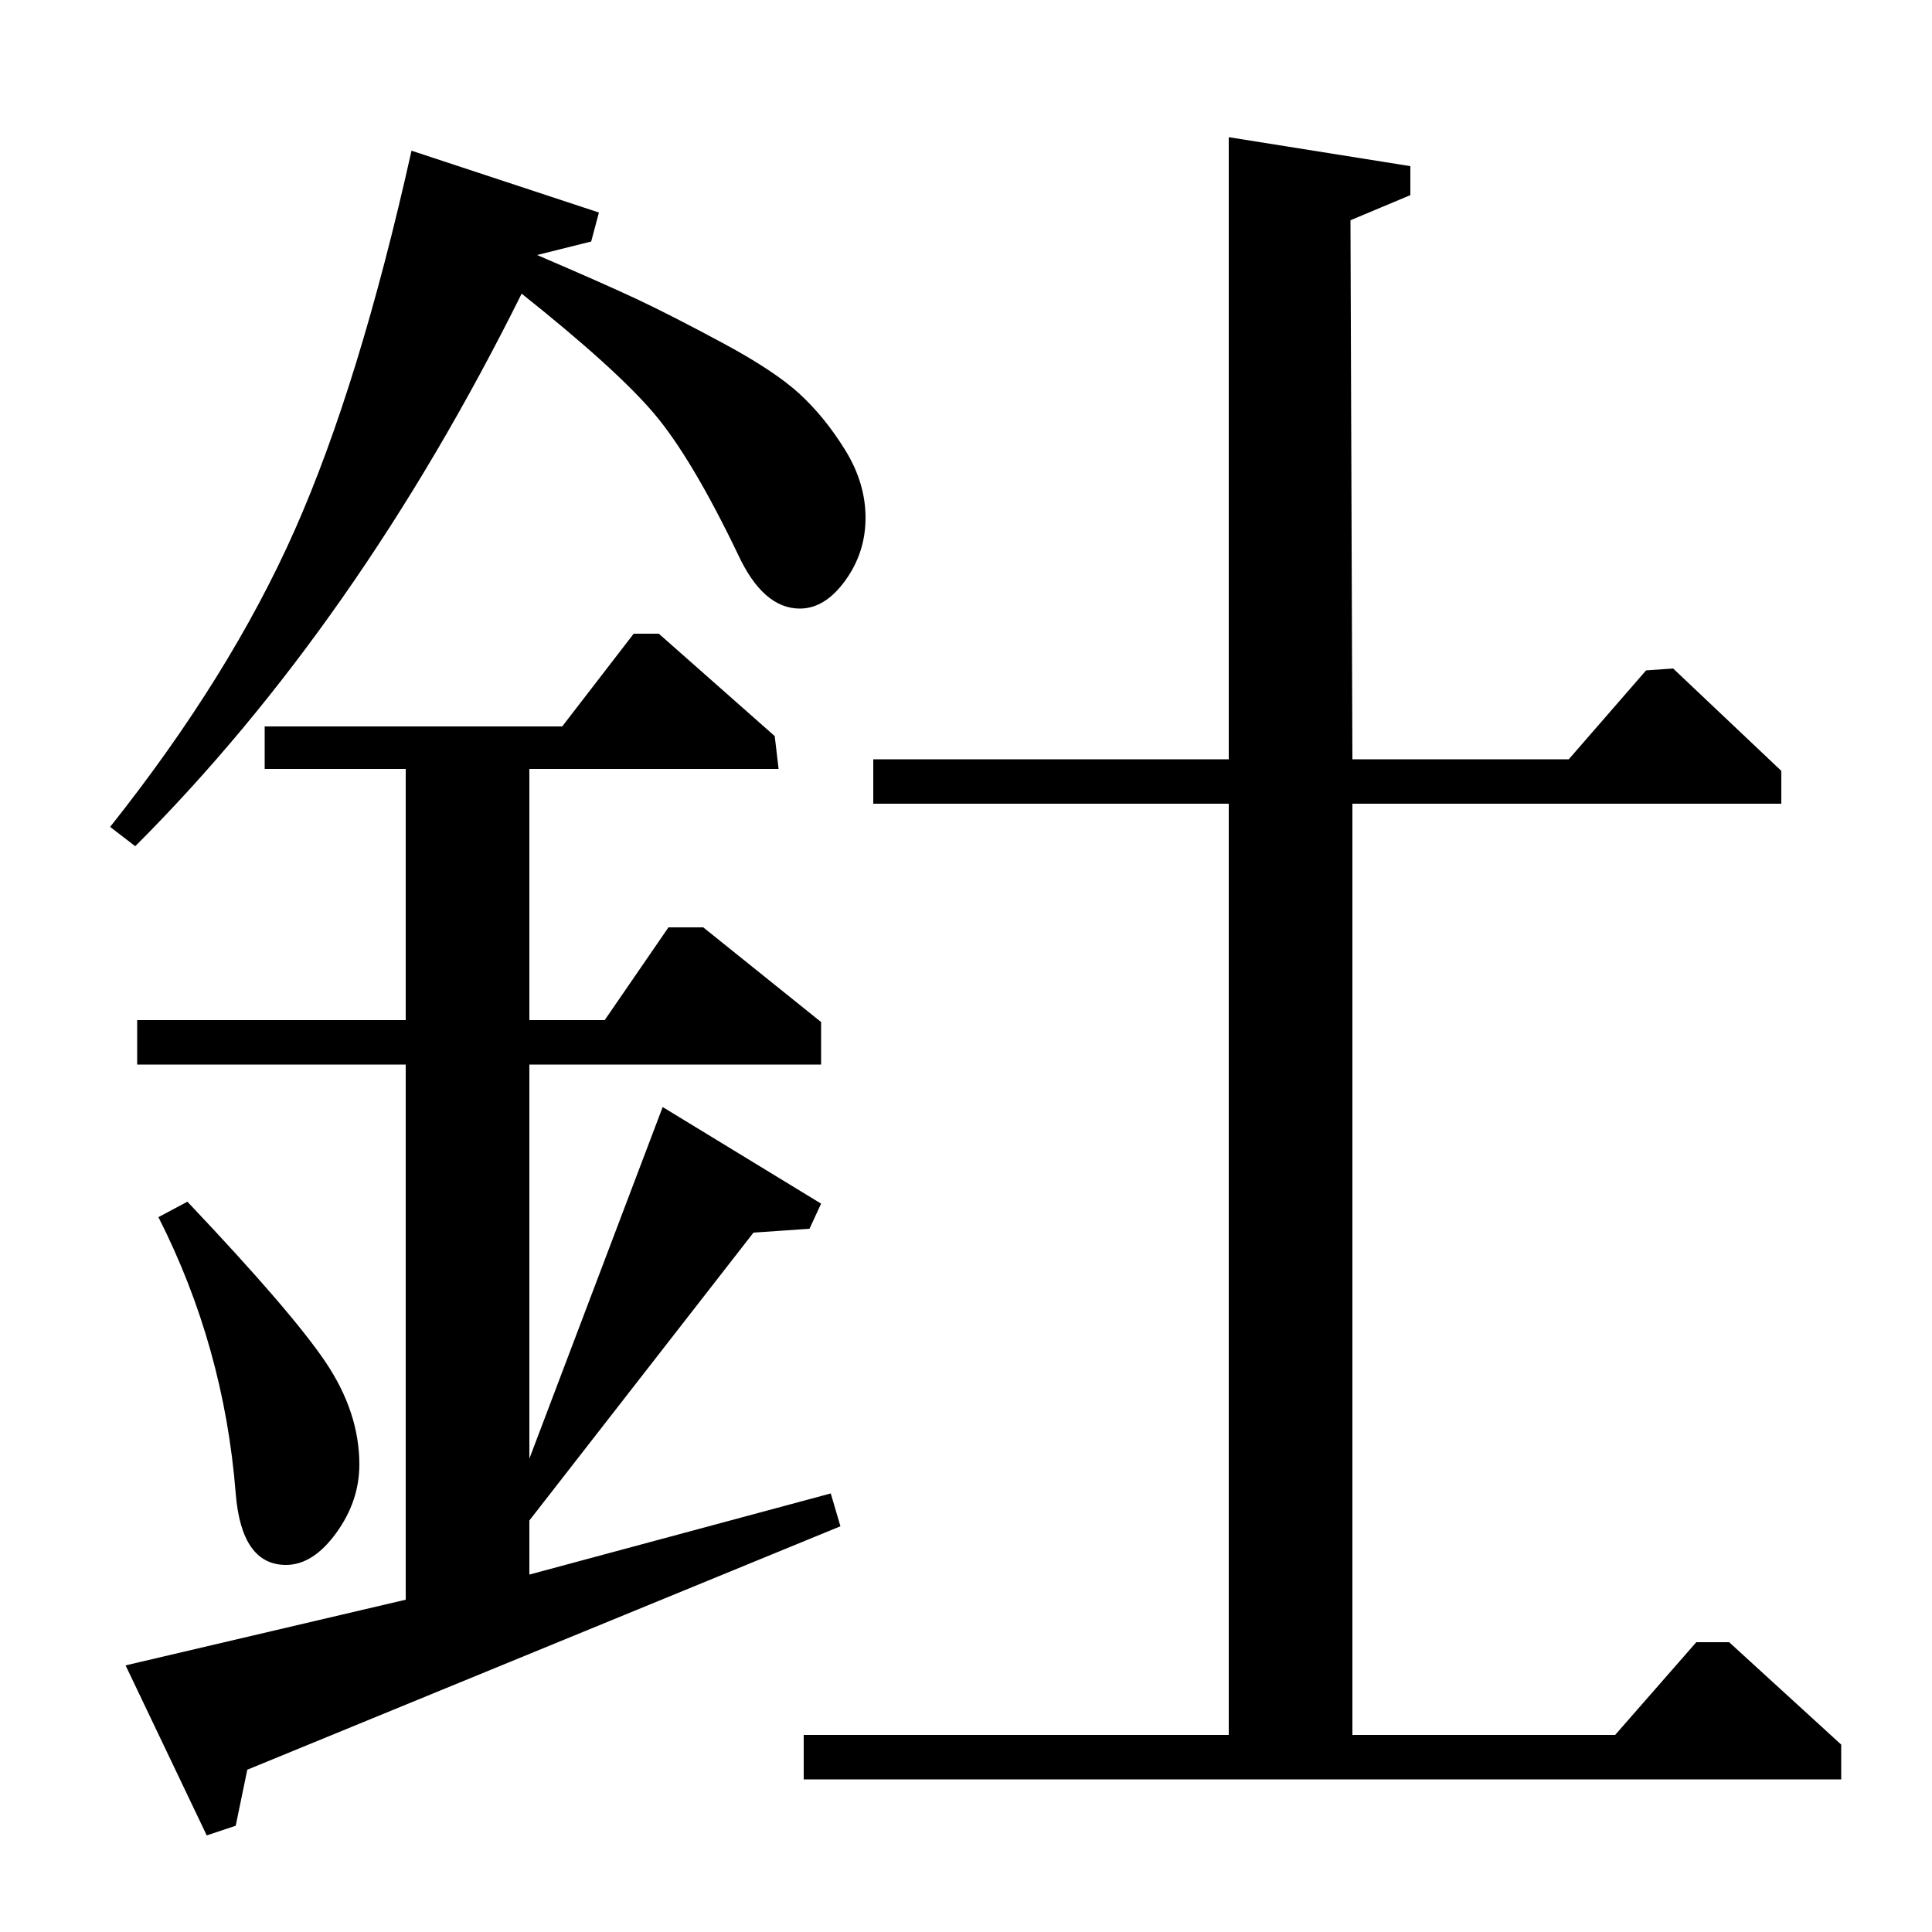 <?xml version="1.0" standalone="no"?>
<!DOCTYPE svg PUBLIC "-//W3C//DTD SVG 1.1//EN" "http://www.w3.org/Graphics/SVG/1.1/DTD/svg11.dtd" >
<svg xmlns="http://www.w3.org/2000/svg" xmlns:xlink="http://www.w3.org/1999/xlink" version="1.1" viewBox="0 -140 1000 1000">
  <g transform="matrix(1 0 0 -1 0 860)">
   <path fill="currentColor"
d="M636 929l94 -15v-15l-31 -13l1 -279h112l40 46l14 1l56 -53v-17h-222v-482h136l42 48h17l58 -53v-18h-537v23h220v482h-184v23h184v322zM310 890l-4 -15l-28 -7q35 -15 52 -23t44 -22.5t40 -26.5t23.5 -29t10.5 -35t-10.5 -32.5t-23.5 -14.5q-19 0 -32 28
q-24 50 -43.5 73t-68.5 62q-85 -171 -200 -286l-13 10q62 78 95.5 153.5t60.5 196.5zM137 624h154l37 48h13l60 -53l2 -17h-129v-130h39l33 48h18l61 -49v-22h-151v-204l69 182l82 -50l-6 -13l-29 -2l-116 -149v-28l156 42l5 -17l-307 -126l-6 -29l-15 -5l-42 88l145 34v277
h-139v23h139v130h-73v22zM82 370l15 8q54 -57 71.5 -83t17.5 -53q0 -19 -12 -35.5t-26 -16.5q-23 0 -26 37q-6 76 -40 143z" />
  </g>

</svg>
